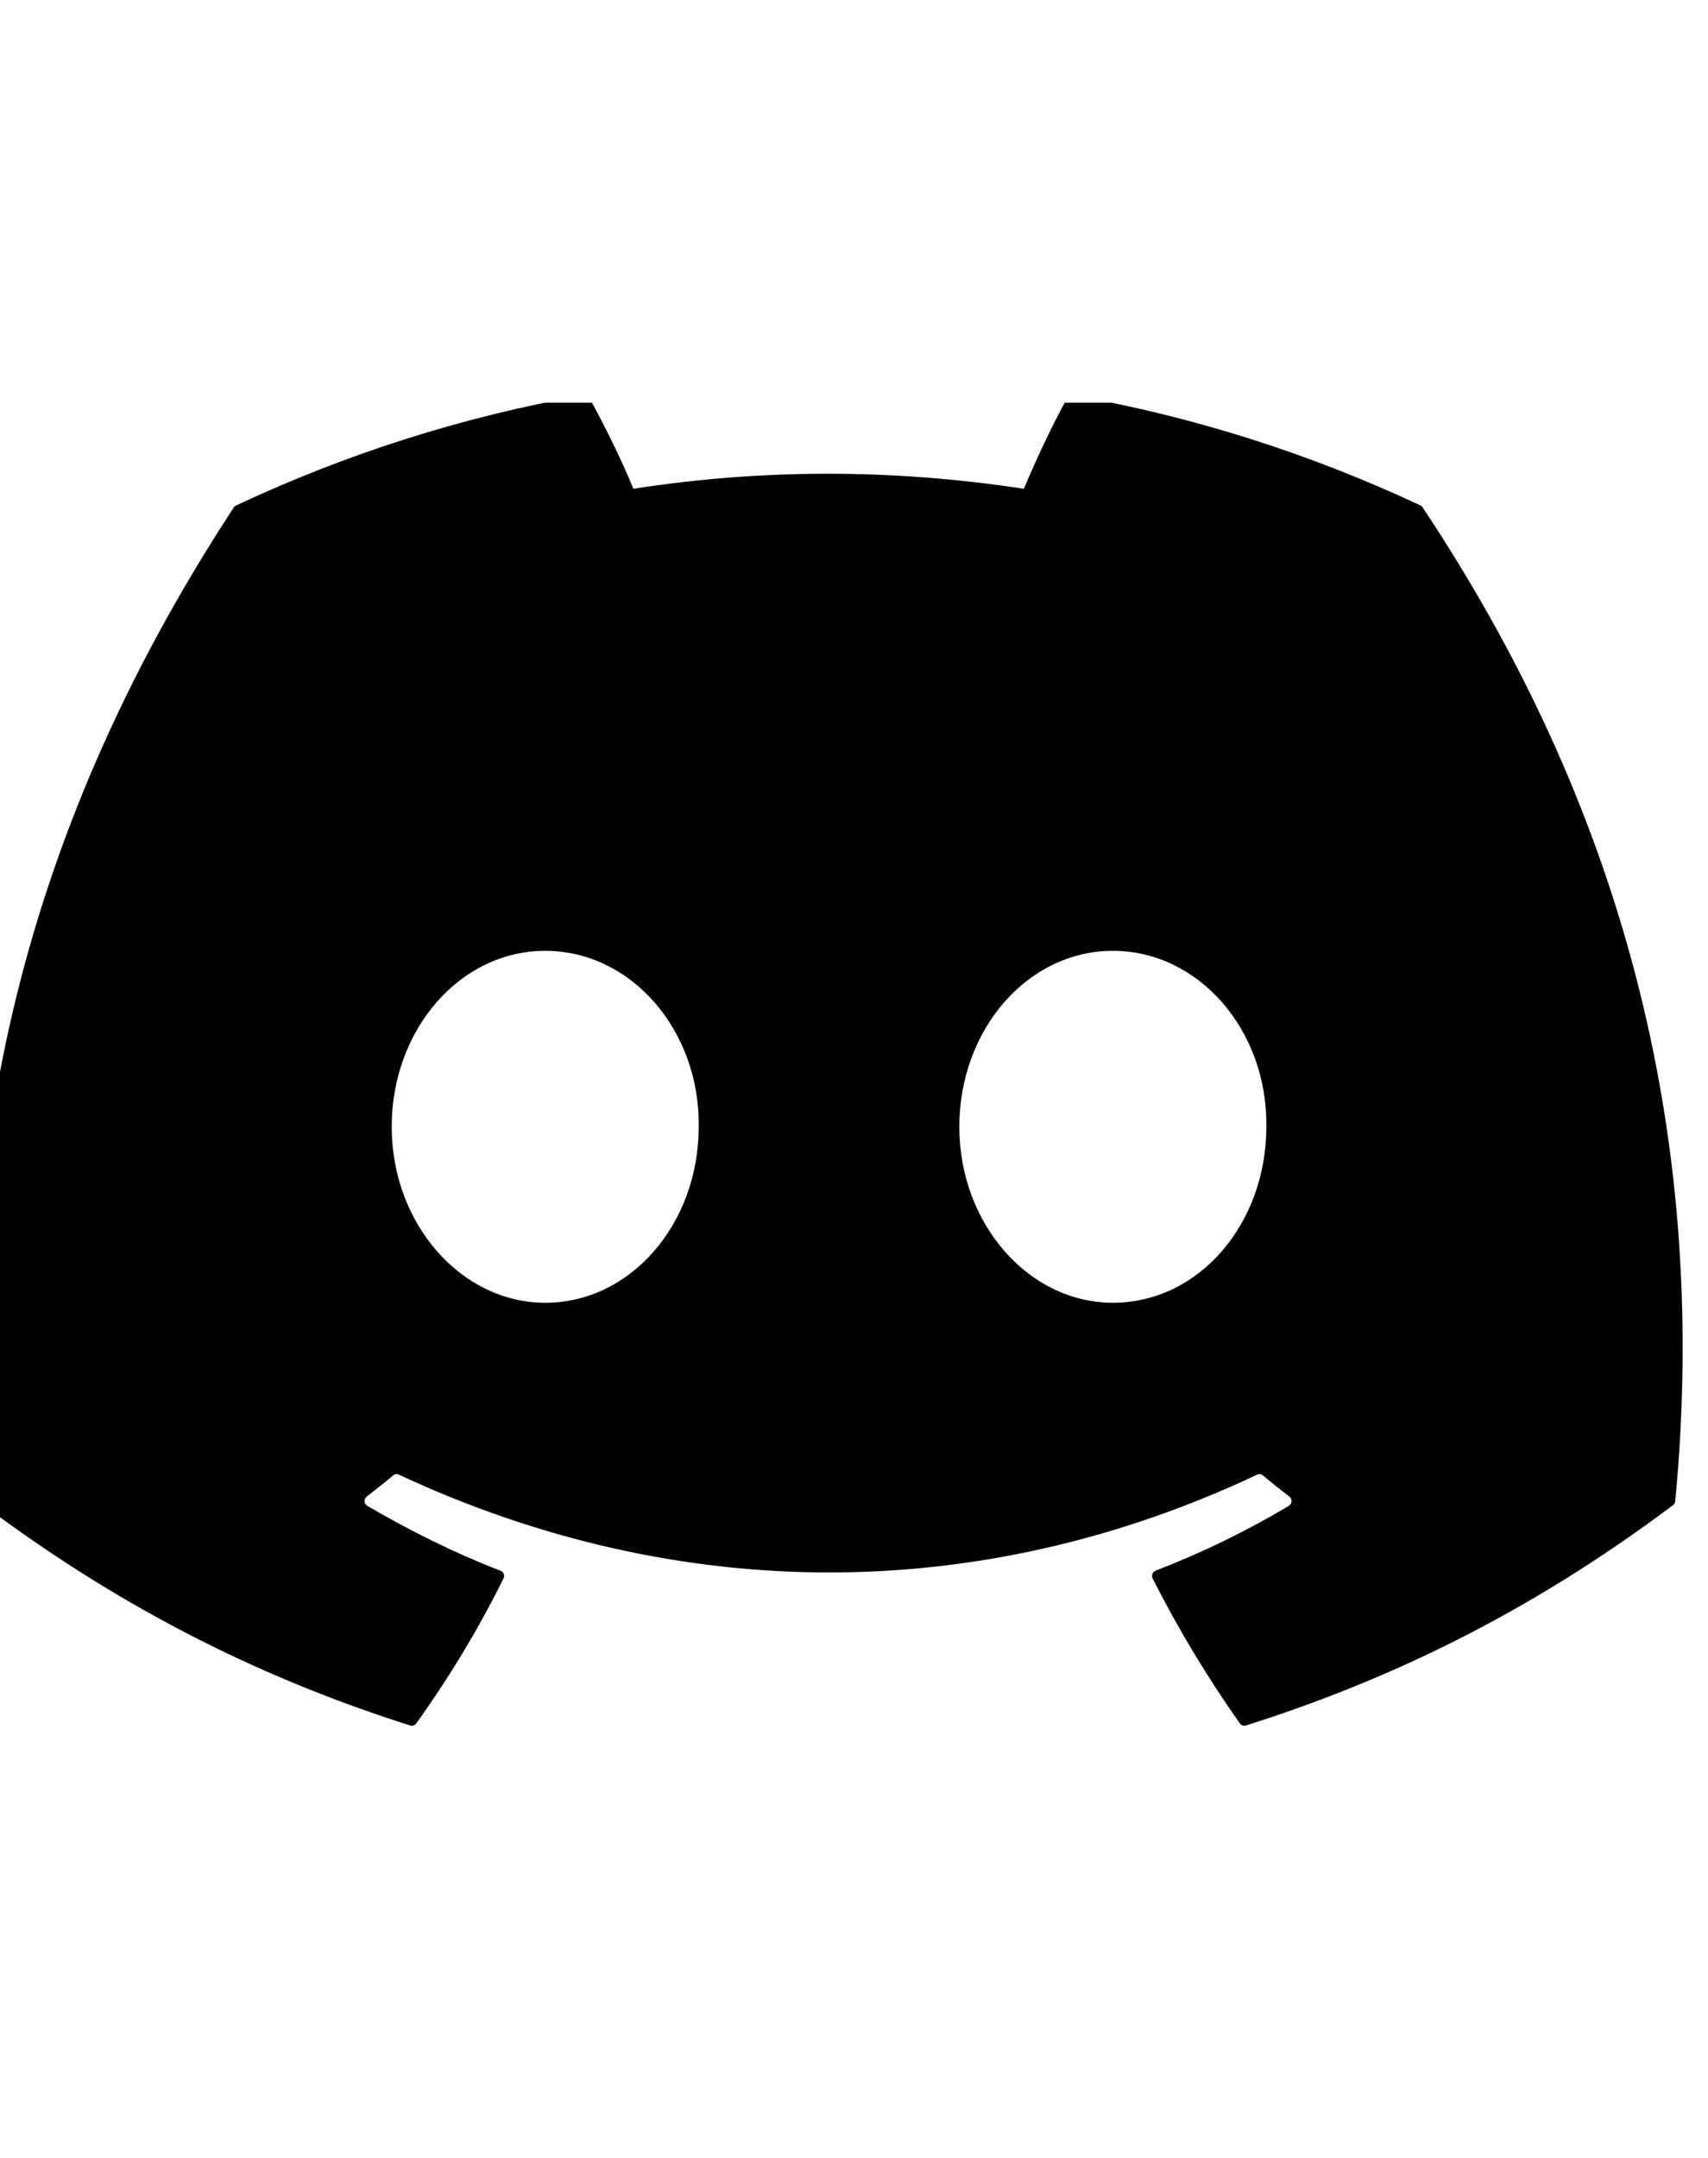 <svg role="img" height="24" width="19" viewBox="0 0 24 19"  xmlns="http://www.w3.org/2000/svg">
<title>Discord</title>
<g clip-path="url(#clip0)">
<path d="M19.96 1.443C18.43 0.726 16.79 0.197 15.074-0.105C15.043-0.111 15.012-0.097 14.996-0.067C14.785 0.316 14.551 0.816 14.387 1.209C12.542 0.927 10.707 0.927 8.9 1.209C8.736 0.807 8.494 0.316 8.282-0.067C8.266-0.096 8.235-0.11 8.203-0.105C6.489 0.196 4.848 0.725 3.318 1.443C3.304 1.449 3.293 1.458 3.285 1.471C0.174 6.221-0.679 10.854-0.261 15.43C-0.259 15.452-0.247 15.474-0.229 15.487C1.824 17.028 3.812 17.963 5.764 18.583C5.796 18.593 5.829 18.581 5.848 18.555C6.31 17.91 6.722 17.231 7.075 16.517C7.096 16.475 7.076 16.425 7.033 16.409C6.38 16.156 5.759 15.847 5.161 15.497C5.113 15.469 5.11 15.4 5.153 15.367C5.279 15.27 5.405 15.17 5.525 15.069C5.547 15.05 5.577 15.046 5.603 15.058C9.531 16.891 13.784 16.891 17.666 15.058C17.691 15.046 17.722 15.05 17.744 15.068C17.864 15.169 17.99 15.27 18.117 15.367C18.161 15.4 18.158 15.469 18.11 15.497C17.512 15.854 16.891 16.156 16.237 16.408C16.195 16.424 16.176 16.475 16.196 16.517C16.557 17.23 16.968 17.91 17.422 18.554C17.441 18.581 17.475 18.593 17.506 18.583C19.467 17.963 21.456 17.028 23.509 15.487C23.527 15.474 23.538 15.453 23.54 15.431C24.041 10.141 22.702 5.546 19.991 1.472C19.985 1.458 19.973 1.449 19.96 1.443ZM7.661 12.644C6.479 12.644 5.504 11.534 5.504 10.172C5.504 8.81 6.46 7.7 7.661 7.7C8.872 7.7 9.837 8.819 9.818 10.172C9.818 11.534 8.863 12.644 7.661 12.644ZM15.637 12.644C14.454 12.644 13.48 11.534 13.48 10.172C13.48 8.81 14.436 7.7 15.637 7.7C16.848 7.7 17.813 8.819 17.794 10.172C17.794 11.534 16.848 12.644 15.637 12.644Z" fill-rule="nonzero" opacity="1" stroke="none"/>
</g>
<defs>
<clipPath id="clip0">
<rect width="24" height="19" fill="white"/>
</clipPath>
</defs>
</svg>
